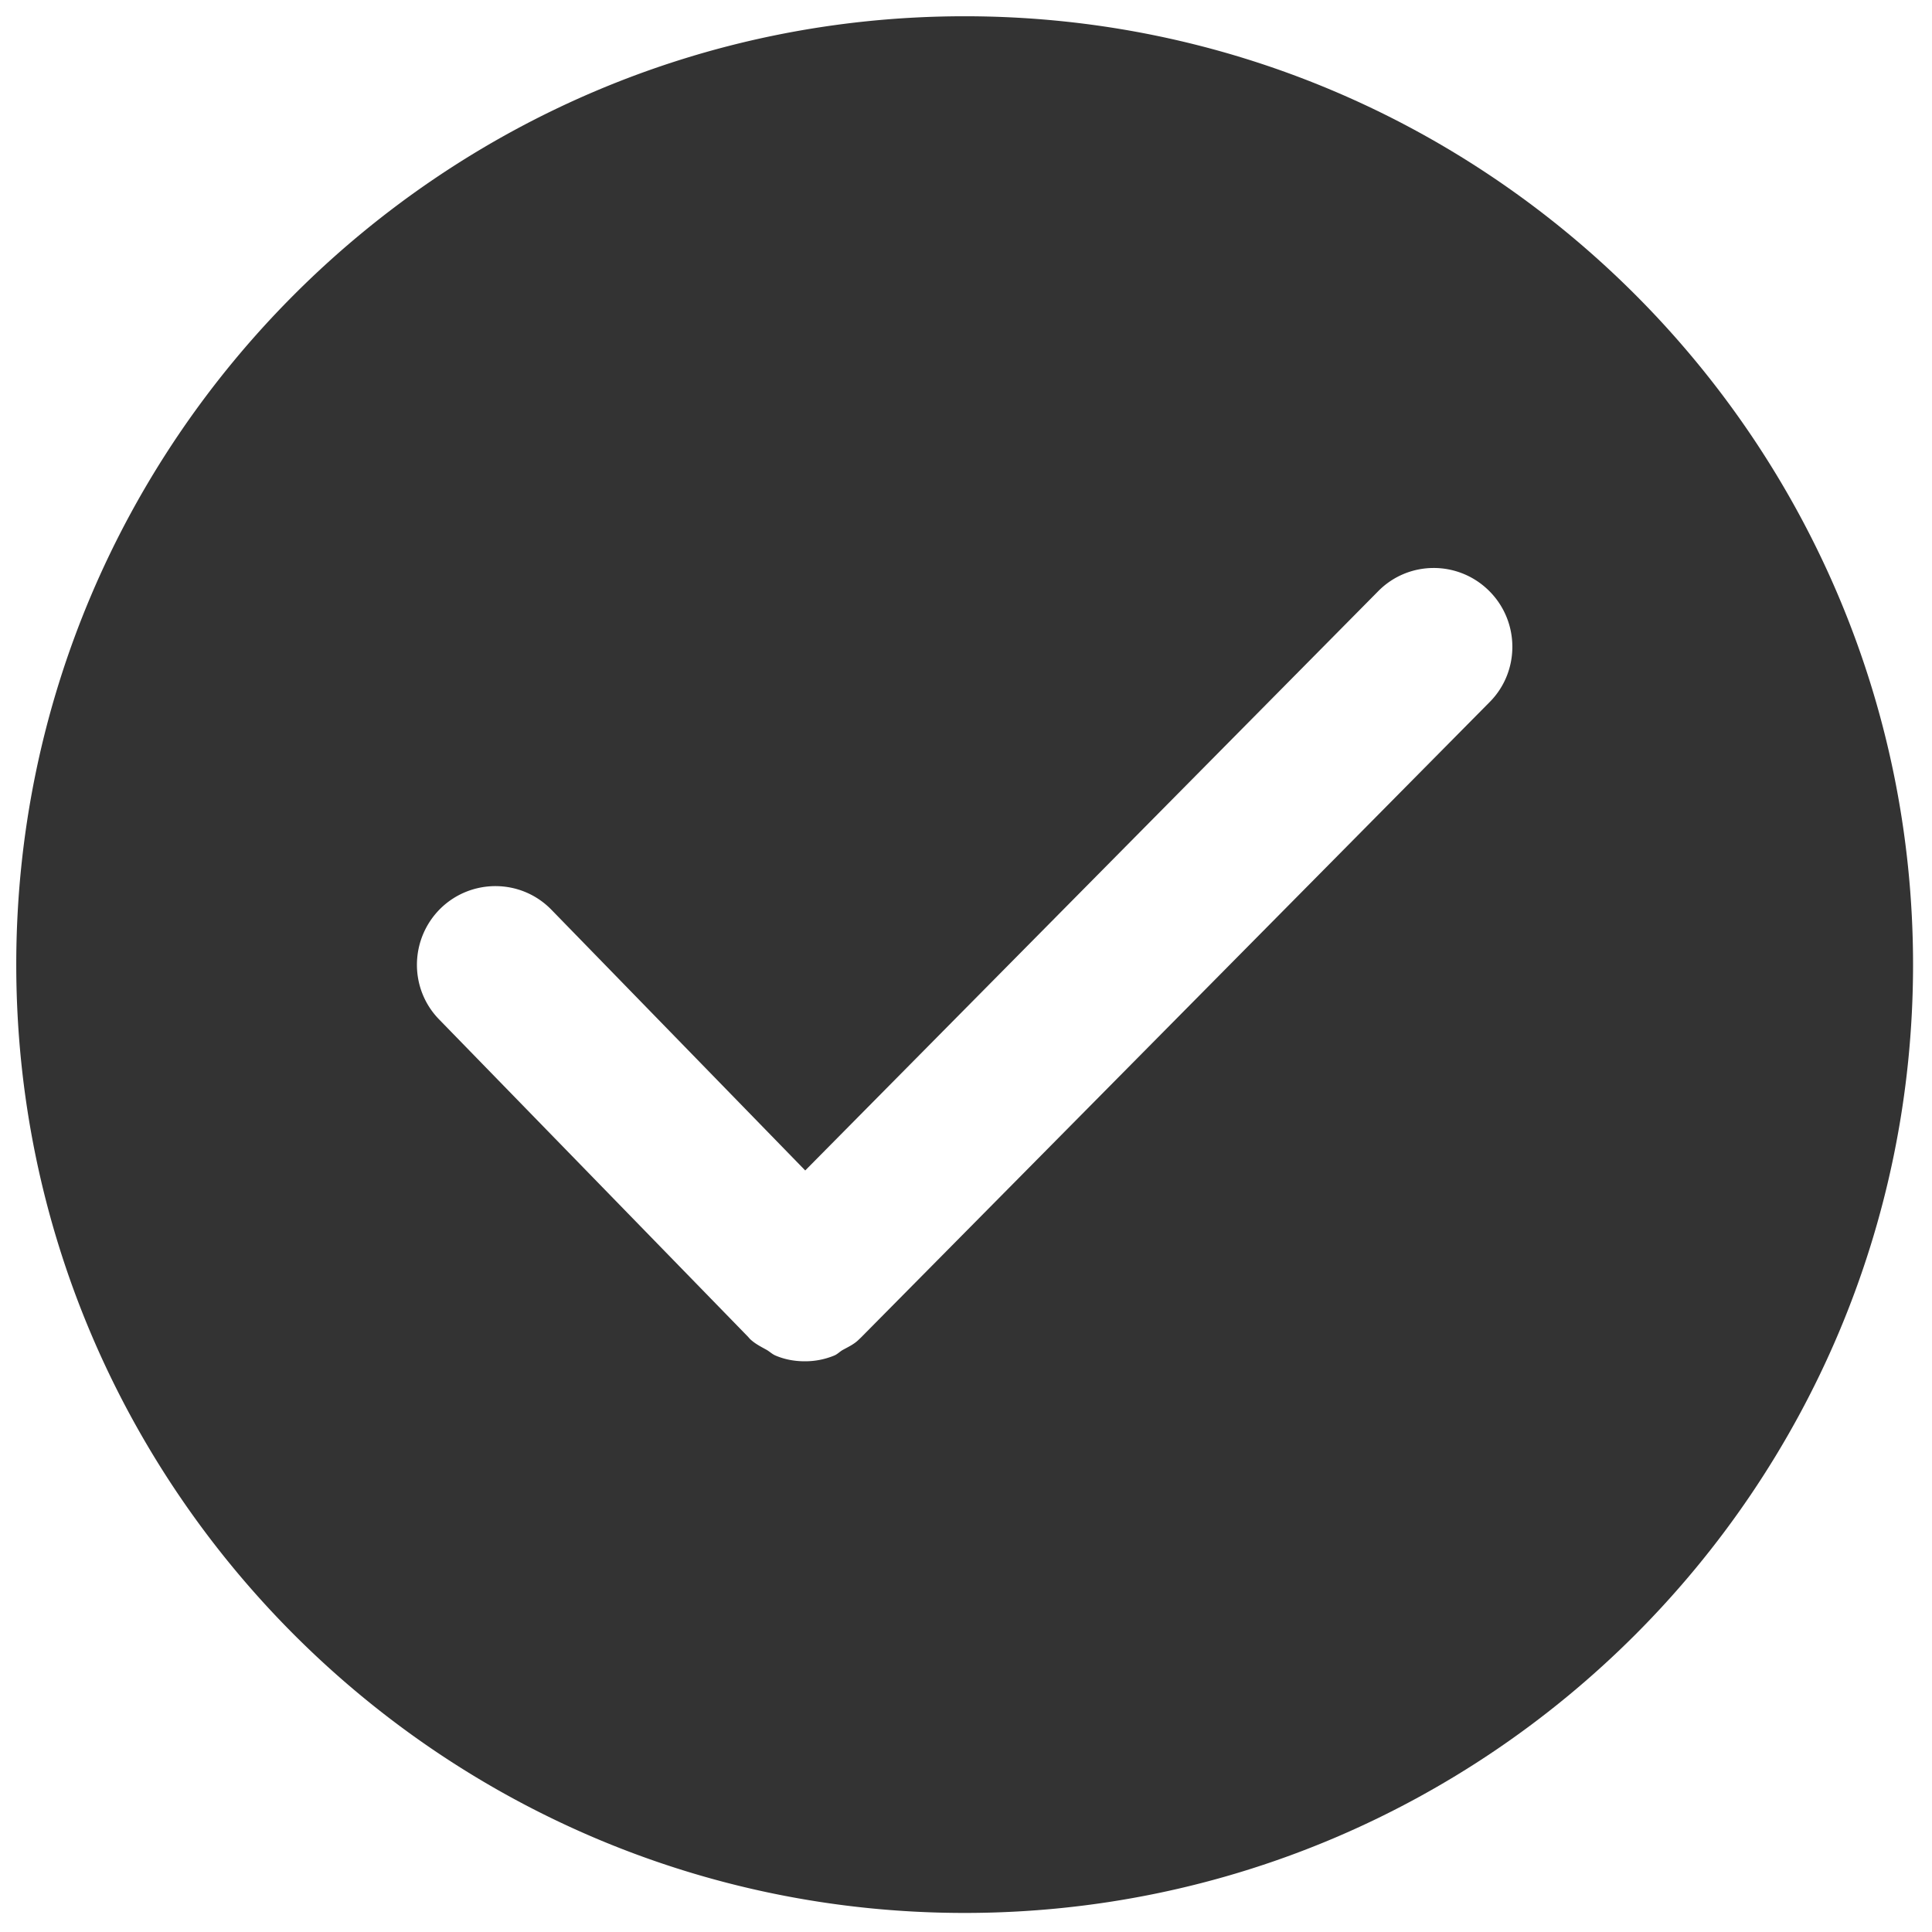 <?xml version="1.0" standalone="no"?><!DOCTYPE svg PUBLIC "-//W3C//DTD SVG 1.1//EN" "http://www.w3.org/Graphics/SVG/1.1/DTD/svg11.dtd"><svg t="1506477027806" class="icon" style="" viewBox="0 0 1024 1024" version="1.1" xmlns="http://www.w3.org/2000/svg" p-id="5313" xmlns:xlink="http://www.w3.org/1999/xlink" width="48" height="48"><defs><style type="text/css"></style></defs><path d="M511.288 8.617c-277.135 0-502.671 225.536-502.671 502.615 0 277.268 225.403 502.666 502.671 502.666 277.274 0 502.671-225.398 502.671-502.666-0.061-277.084-225.464-502.615-502.671-502.615z m278.344 363.407l-333.481 337.075c-0.067 0.118-0.189 0.118-0.312 0.251-0.123 0.061-0.123 0.323-0.323 0.323-2.642 2.77-5.857 4.163-9.006 5.919-1.577 0.942-2.775 2.268-4.413 2.898a40.438 40.438 0 0 1-15.56 3.021c-5.356 0-10.711-0.952-15.754-3.149-1.638-0.758-2.964-2.079-4.541-2.959-3.087-1.71-6.359-3.333-9.011-5.99a1.341 1.341 0 0 1-0.189-0.312c-0.061-0.072-0.251-0.072-0.317-0.323l-163.963-168.438c-16.067-16.451-15.626-42.849 0.886-58.982 16.445-15.882 42.788-15.626 58.793 1.009l134.349 138.004 303.611-306.949c16.067-16.384 42.399-16.517 58.788-0.317 16.323 16.133 16.573 42.598 0.445 58.921z" fill="#333333" p-id="5314"></path></svg>